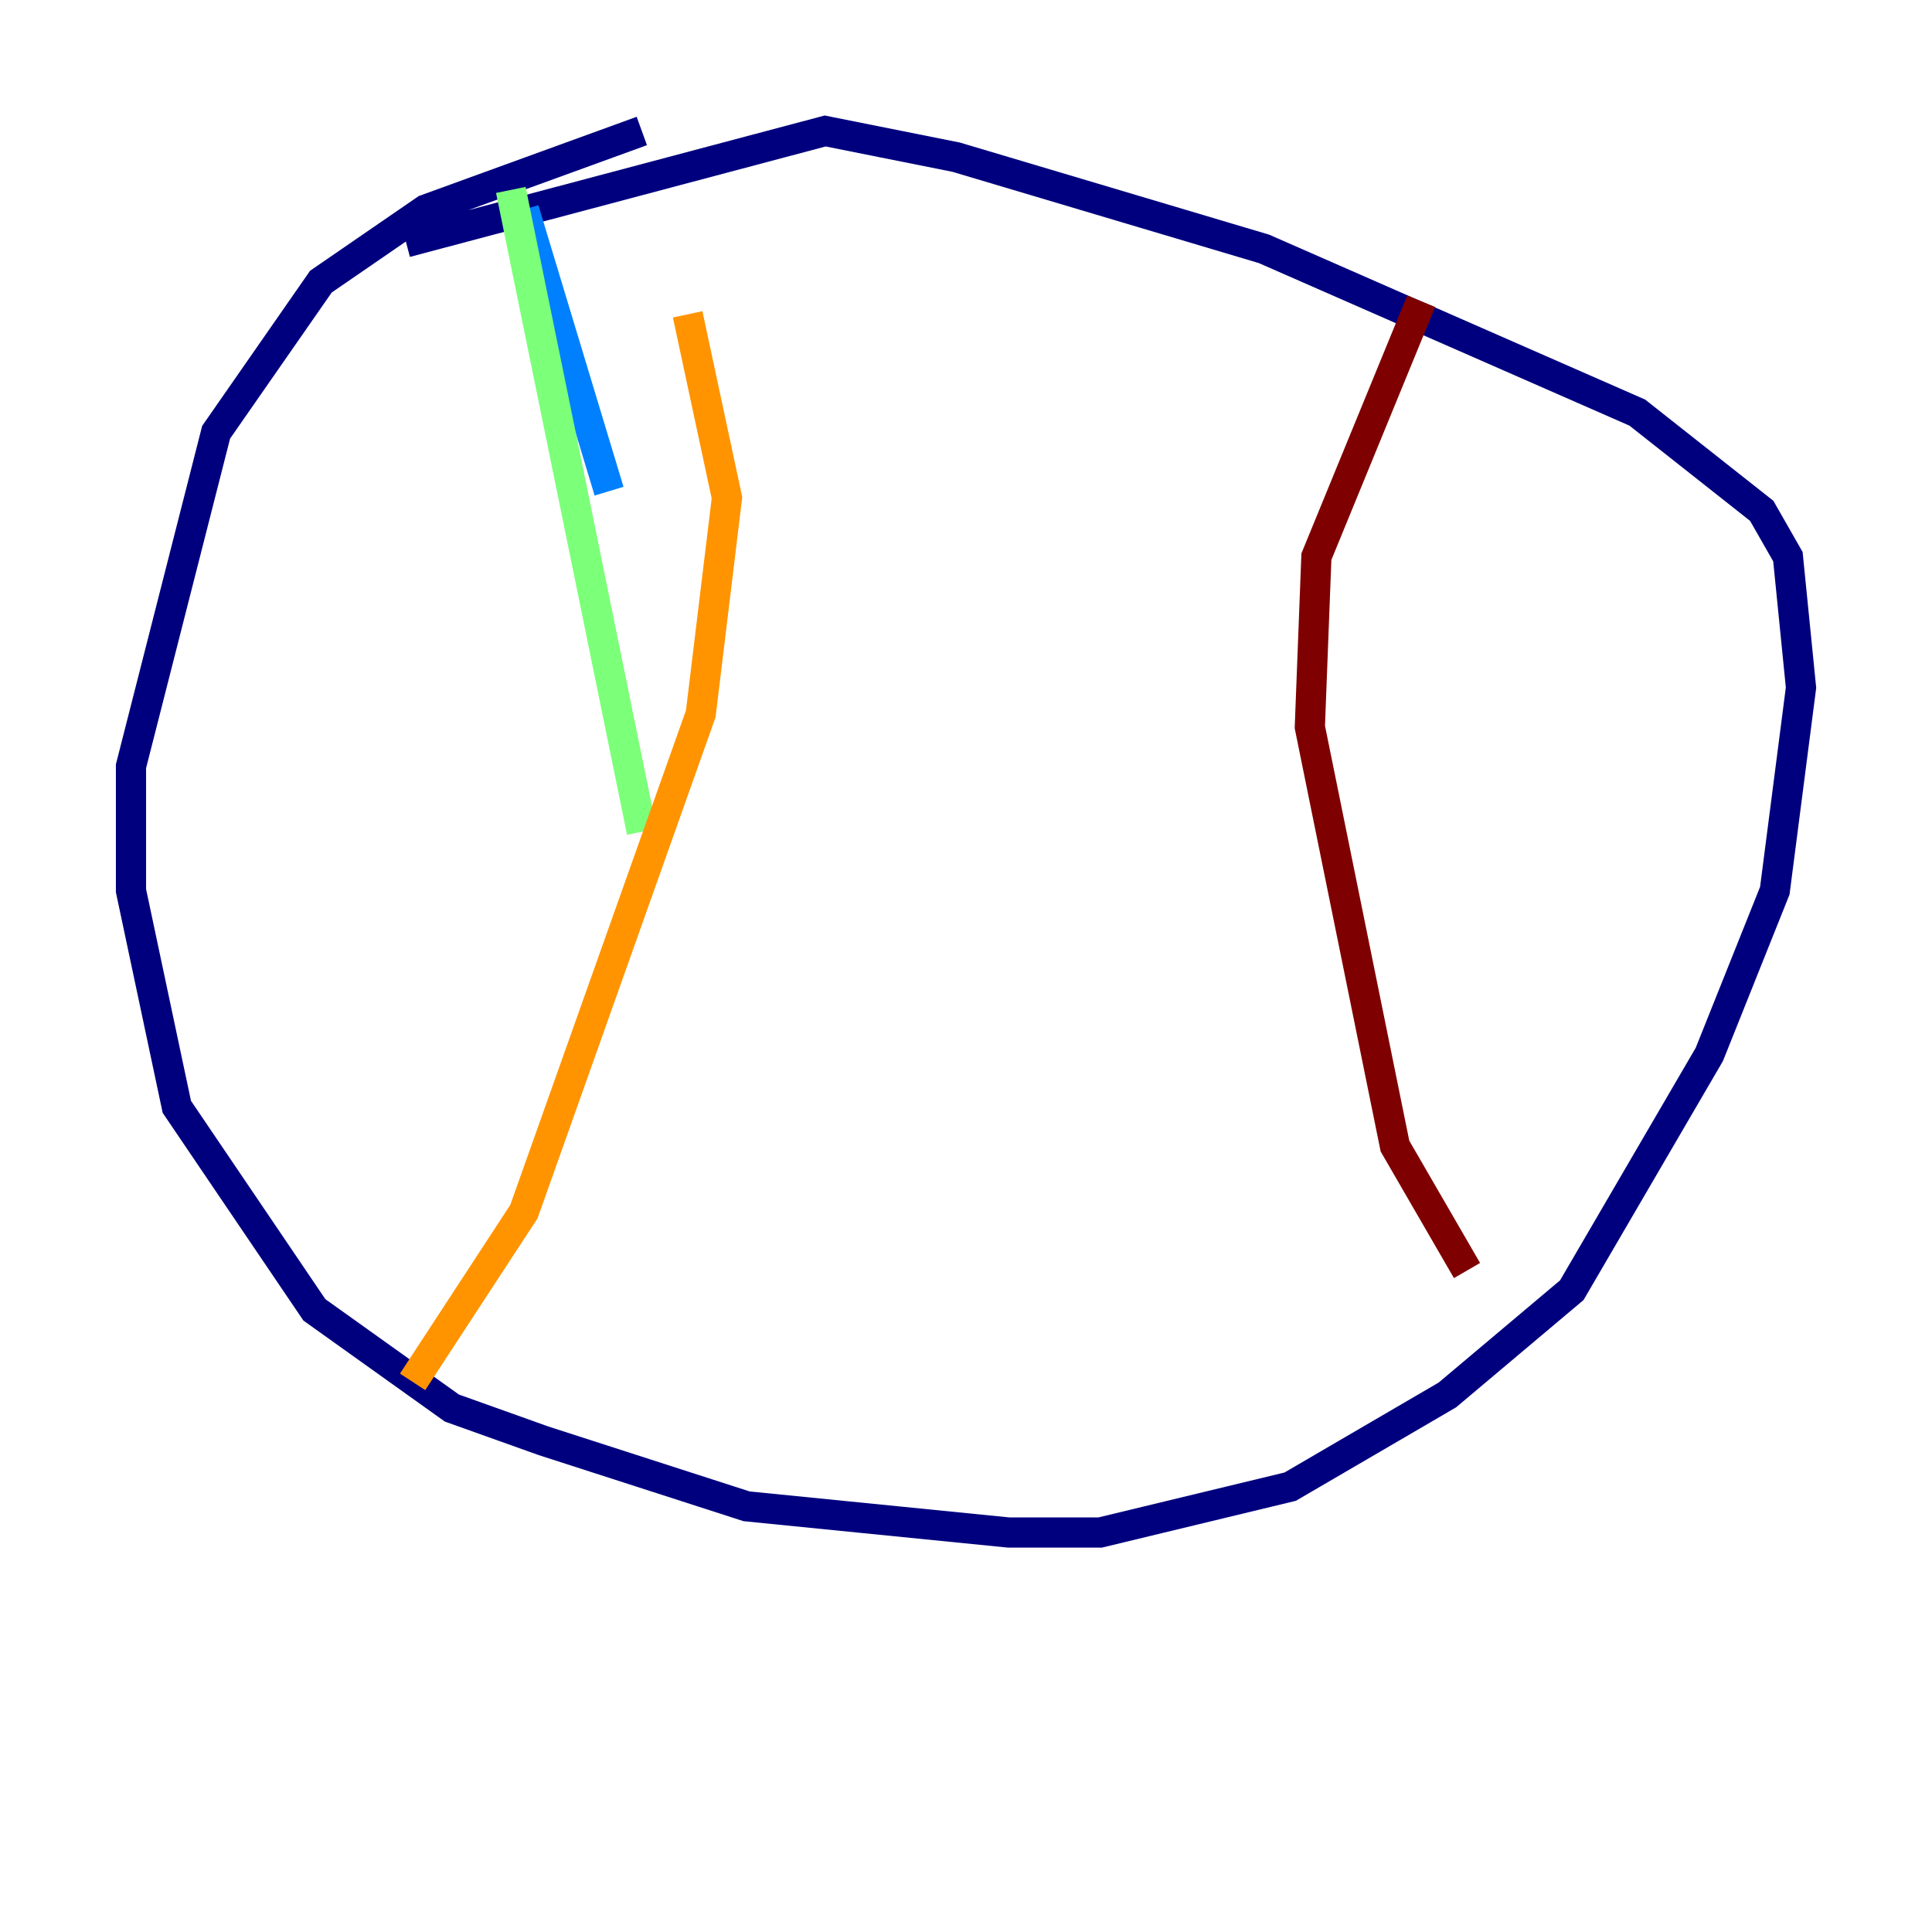 <?xml version="1.0" encoding="utf-8" ?>
<svg baseProfile="tiny" height="128" version="1.2" viewBox="0,0,128,128" width="128" xmlns="http://www.w3.org/2000/svg" xmlns:ev="http://www.w3.org/2001/xml-events" xmlns:xlink="http://www.w3.org/1999/xlink"><defs /><polyline fill="none" points="42.522,8.678 28.203,13.885 21.261,18.658 14.319,28.637 8.678,50.766 8.678,59.01 11.715,73.329 20.827,86.78 29.939,93.288 36.014,95.458 49.464,99.797 66.82,101.532 72.895,101.532 85.478,98.495 95.891,92.42 104.136,85.478 113.248,69.858 117.586,59.01 119.322,45.559 118.454,36.881 116.719,33.844 108.475,27.336 83.742,16.488 63.349,10.414 54.671,8.678 26.902,16.054" stroke="#00007f" stroke-width="2" /><polyline fill="none" points="34.712,13.885 40.352,32.542" stroke="#0080ff" stroke-width="2" /><polyline fill="none" points="33.844,12.583 42.522,55.105" stroke="#7cff79" stroke-width="2" /><polyline fill="none" points="27.336,91.552 34.712,80.271 46.427,47.295 48.163,32.976 45.559,20.827" stroke="#ff9400" stroke-width="2" /><polyline fill="none" points="94.156,19.959 87.214,36.881 86.78,48.163 92.42,75.932 97.193,84.176" stroke="#7f0000" stroke-width="2" /></svg>